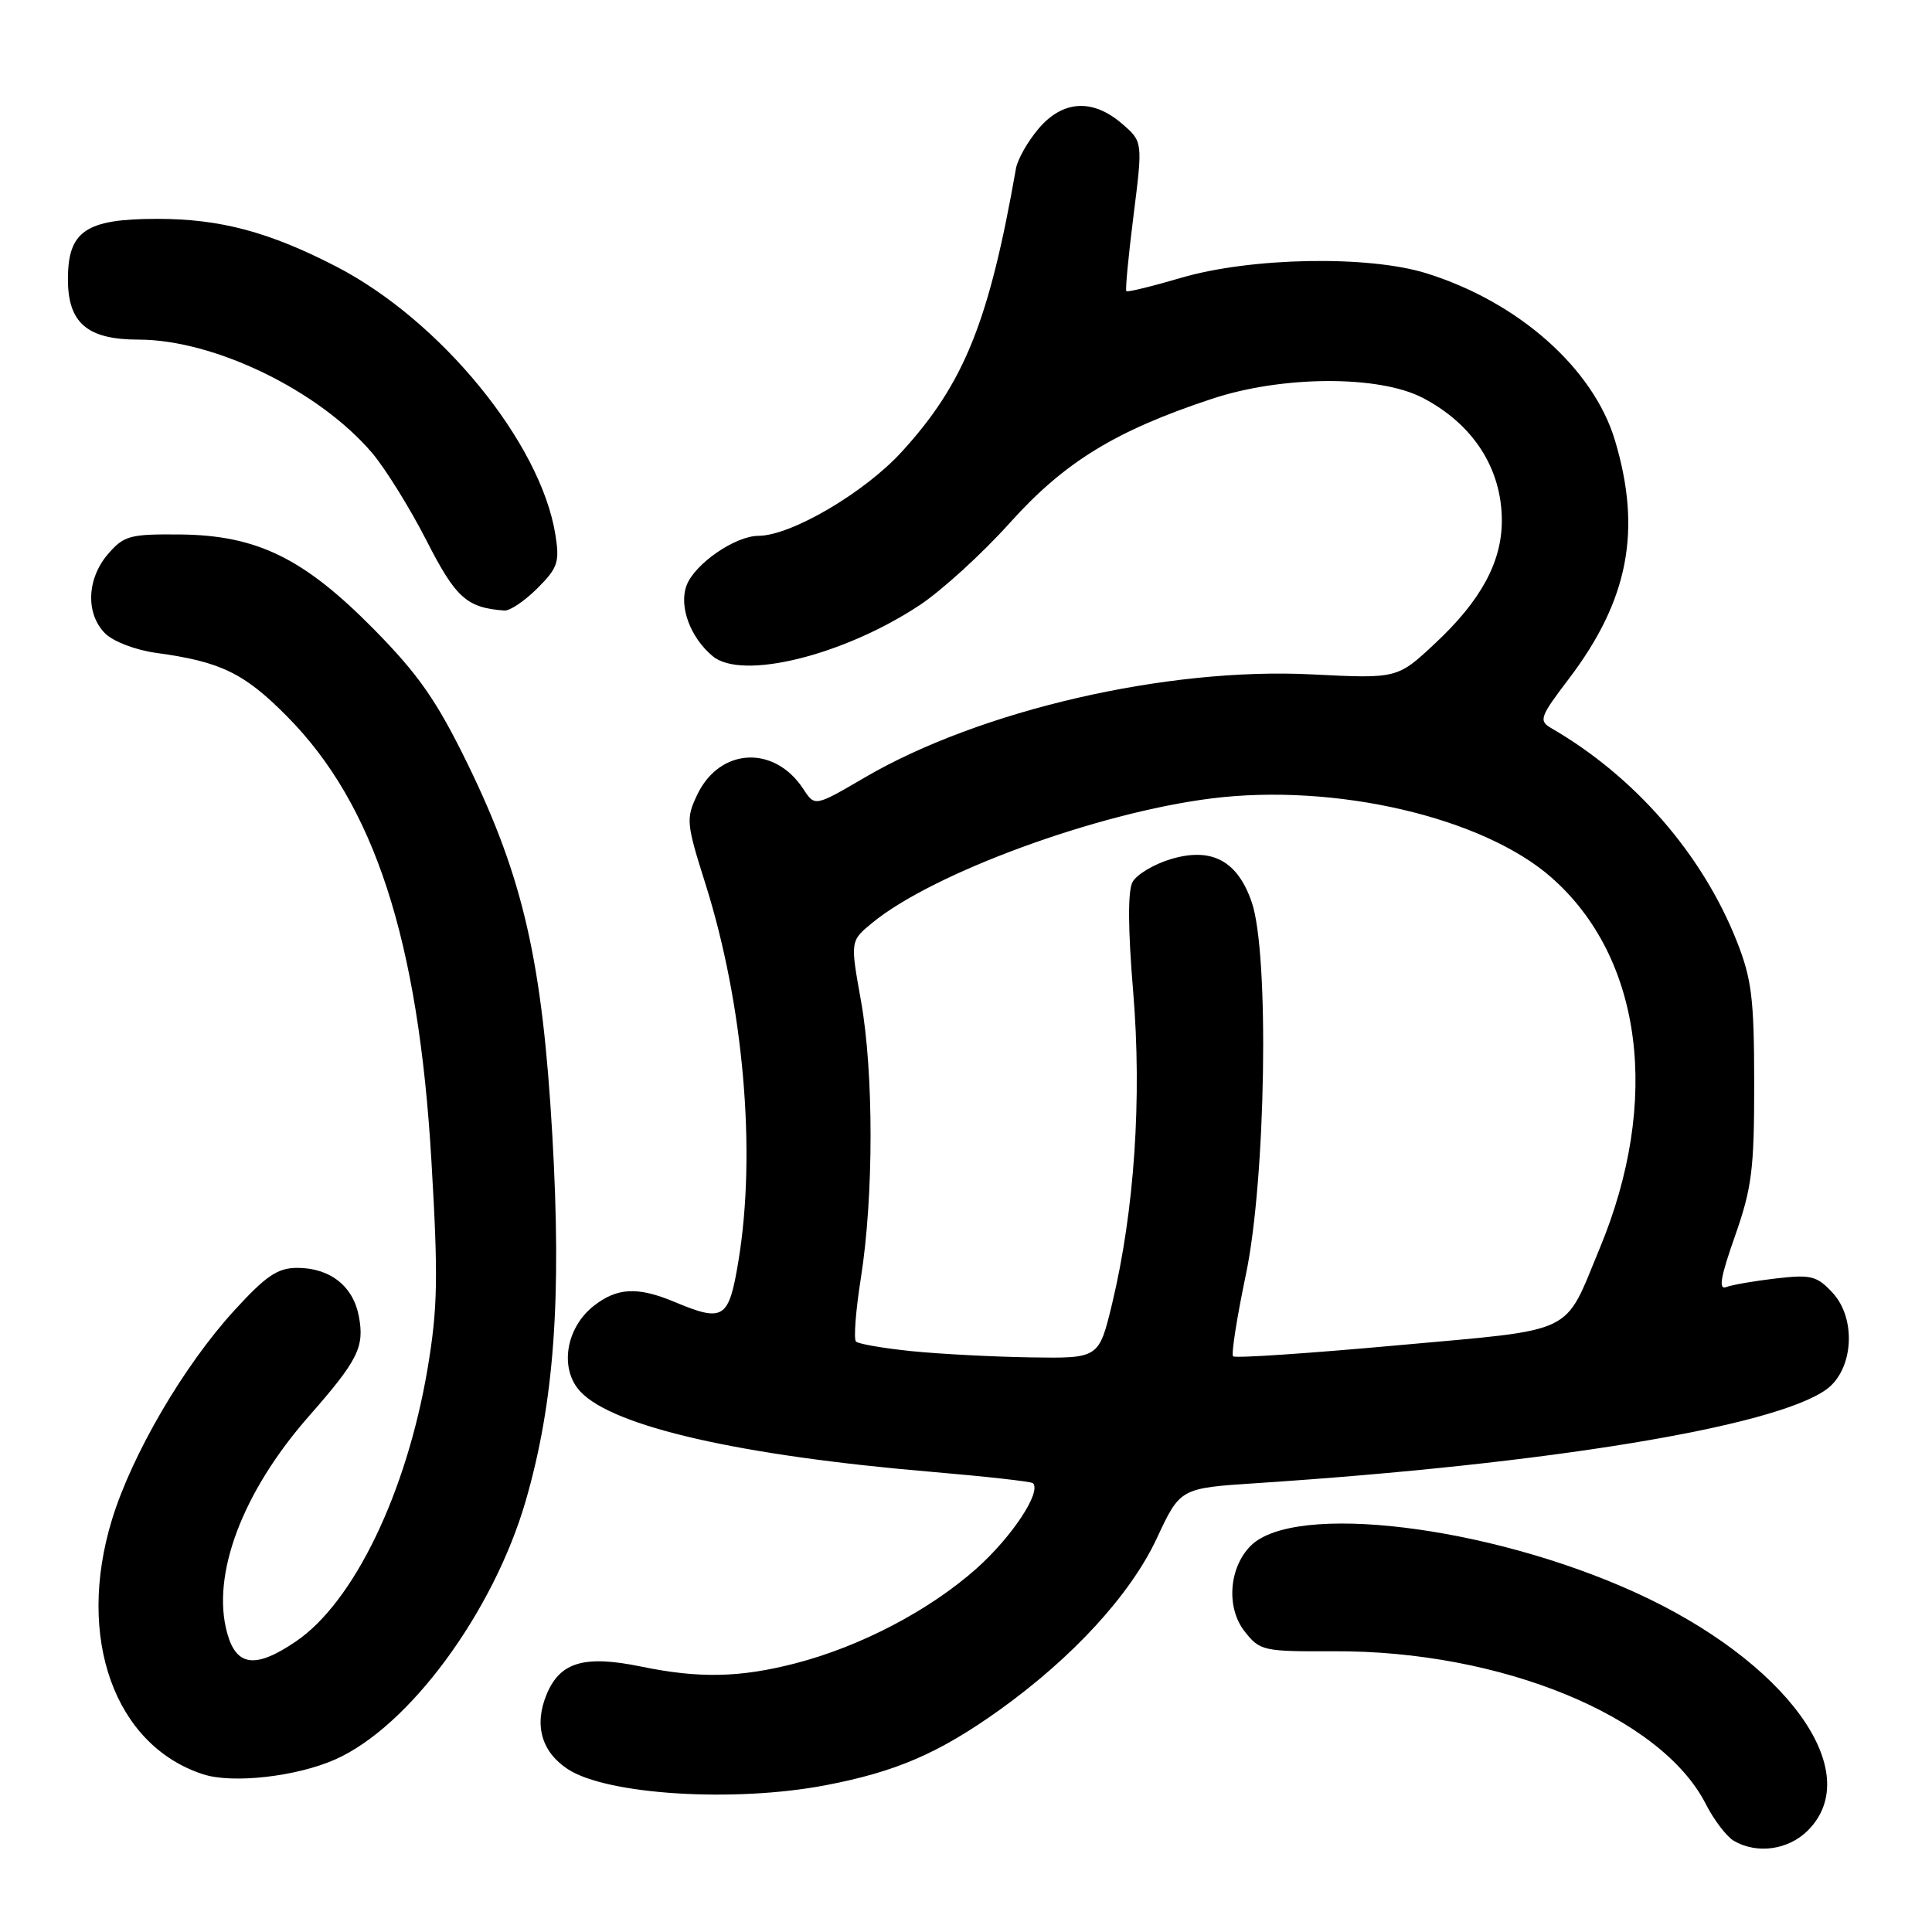 <?xml version="1.0" encoding="UTF-8" standalone="no"?>
<!DOCTYPE svg PUBLIC "-//W3C//DTD SVG 1.1//EN" "http://www.w3.org/Graphics/SVG/1.1/DTD/svg11.dtd" >
<svg xmlns="http://www.w3.org/2000/svg" xmlns:xlink="http://www.w3.org/1999/xlink" version="1.1" viewBox="0 0 256 256">
 <g >
 <path fill="currentColor"
d=" M 239.55 242.55 C 247.34 234.75 236.67 220.07 216.58 210.96 C 197.09 202.13 171.52 199.04 165.73 204.82 C 162.83 207.72 162.45 213.04 164.92 216.17 C 166.95 218.75 167.37 218.84 176.76 218.80 C 198.90 218.70 220.08 227.40 226.02 239.03 C 227.10 241.16 228.78 243.35 229.74 243.92 C 232.82 245.71 236.96 245.13 239.55 242.55 Z  M 109.41 236.55 C 118.73 234.77 124.41 232.31 132.37 226.63 C 142.13 219.65 149.79 211.31 153.28 203.84 C 156.38 197.19 156.38 197.19 166.44 196.53 C 205.12 193.99 235.14 189.06 242.00 184.11 C 245.60 181.51 246.03 174.73 242.81 171.28 C 240.75 169.06 239.95 168.86 235.34 169.40 C 232.49 169.73 229.53 170.24 228.75 170.54 C 227.68 170.95 227.97 169.25 229.89 163.80 C 232.14 157.39 232.45 154.91 232.44 143.50 C 232.43 132.26 232.11 129.71 230.11 124.66 C 225.53 113.13 216.57 102.85 205.51 96.46 C 203.87 95.50 204.06 94.96 207.87 89.96 C 215.78 79.55 217.57 70.30 213.99 58.35 C 211.13 48.81 201.20 40.01 189.00 36.21 C 181.28 33.81 165.77 34.10 156.51 36.81 C 152.67 37.94 149.40 38.74 149.25 38.58 C 149.09 38.43 149.52 33.91 150.20 28.54 C 151.43 18.77 151.43 18.77 148.66 16.38 C 144.76 13.03 140.79 13.28 137.59 17.08 C 136.16 18.77 134.83 21.13 134.62 22.33 C 131.06 42.61 127.75 50.82 119.50 59.85 C 114.54 65.29 104.81 70.99 100.50 71.00 C 97.43 71.01 92.06 74.70 90.98 77.56 C 89.93 80.32 91.46 84.48 94.44 86.95 C 98.31 90.17 111.70 86.88 121.81 80.22 C 124.73 78.30 130.13 73.38 133.81 69.28 C 141.06 61.21 147.81 57.07 160.61 52.84 C 169.90 49.76 182.70 49.70 188.50 52.71 C 195.20 56.19 199.00 62.08 199.00 68.99 C 199.00 74.47 196.23 79.58 190.17 85.24 C 185.16 89.93 185.16 89.93 173.83 89.36 C 154.61 88.39 129.83 94.11 114.55 103.04 C 107.97 106.89 107.97 106.89 106.44 104.54 C 102.60 98.68 95.36 99.07 92.39 105.30 C 90.88 108.47 90.93 109.07 93.46 117.07 C 98.53 133.10 100.24 152.61 97.85 167.06 C 96.57 174.81 95.90 175.24 89.35 172.50 C 84.50 170.47 81.76 170.61 78.67 173.04 C 74.94 175.98 74.10 181.42 76.92 184.41 C 81.27 189.04 98.07 192.88 123.48 195.03 C 130.62 195.64 136.65 196.31 136.87 196.53 C 138.03 197.69 134.08 203.66 129.40 207.83 C 123.17 213.38 114.01 218.18 105.36 220.41 C 98.06 222.30 92.62 222.41 85.01 220.84 C 77.44 219.28 74.23 220.21 72.44 224.49 C 70.74 228.57 71.74 232.13 75.25 234.43 C 80.43 237.82 97.29 238.87 109.41 236.55 Z  M 44.41 233.14 C 54.19 228.82 65.38 213.62 69.66 198.87 C 73.43 185.83 74.43 172.19 73.19 150.49 C 71.87 127.44 69.34 116.34 61.95 101.20 C 57.88 92.87 55.47 89.40 49.60 83.44 C 40.27 73.96 34.07 70.92 23.85 70.82 C 17.20 70.76 16.42 70.97 14.30 73.43 C 11.49 76.70 11.33 81.33 13.93 83.93 C 15.01 85.01 17.98 86.14 20.68 86.51 C 29.22 87.67 32.34 89.17 38.02 94.91 C 49.61 106.59 55.44 124.52 57.16 153.73 C 58.08 169.30 58.00 173.35 56.65 181.39 C 53.87 197.80 46.88 212.29 39.22 217.49 C 33.86 221.14 31.32 220.83 30.10 216.38 C 27.97 208.70 32.11 197.71 40.89 187.70 C 47.45 180.23 48.32 178.50 47.55 174.42 C 46.80 170.41 43.73 168.00 39.38 168.00 C 36.79 168.00 35.24 169.05 31.04 173.65 C 24.35 180.96 17.49 192.71 14.84 201.35 C 10.05 216.99 15.16 231.28 26.91 235.10 C 30.79 236.37 39.27 235.42 44.41 233.14 Z  M 71.20 77.96 C 73.92 75.24 74.17 74.48 73.59 70.83 C 71.64 58.67 58.37 42.44 44.52 35.30 C 35.63 30.72 29.18 29.00 20.84 29.00 C 11.37 29.00 9.00 30.60 9.00 37.00 C 9.00 42.80 11.57 45.00 18.34 45.00 C 28.38 45.00 42.25 51.73 49.31 60.02 C 51.06 62.09 54.30 67.30 56.50 71.60 C 60.39 79.23 61.84 80.53 66.83 80.90 C 67.56 80.96 69.52 79.63 71.20 77.96 Z  M 120.75 179.03 C 117.04 178.65 113.74 178.08 113.42 177.76 C 113.10 177.43 113.39 173.64 114.07 169.34 C 115.78 158.54 115.78 142.06 114.08 132.59 C 112.66 124.68 112.66 124.68 115.58 122.28 C 123.62 115.68 145.32 107.71 160.49 105.80 C 176.89 103.73 196.49 108.28 205.58 116.28 C 217.65 126.91 220.11 145.86 211.95 165.46 C 207.13 177.05 209.18 176.08 185.07 178.27 C 173.41 179.33 163.65 179.99 163.39 179.72 C 163.13 179.46 163.89 174.58 165.09 168.87 C 167.74 156.24 168.21 126.35 165.86 119.54 C 163.97 114.04 160.55 112.22 155.13 113.84 C 152.88 114.52 150.59 115.89 150.06 116.89 C 149.43 118.07 149.46 123.12 150.15 131.39 C 151.33 145.52 150.32 160.41 147.36 172.75 C 145.61 180.00 145.61 180.00 136.56 179.86 C 131.58 179.78 124.46 179.41 120.75 179.03 Z "/>
</g>
</svg>
